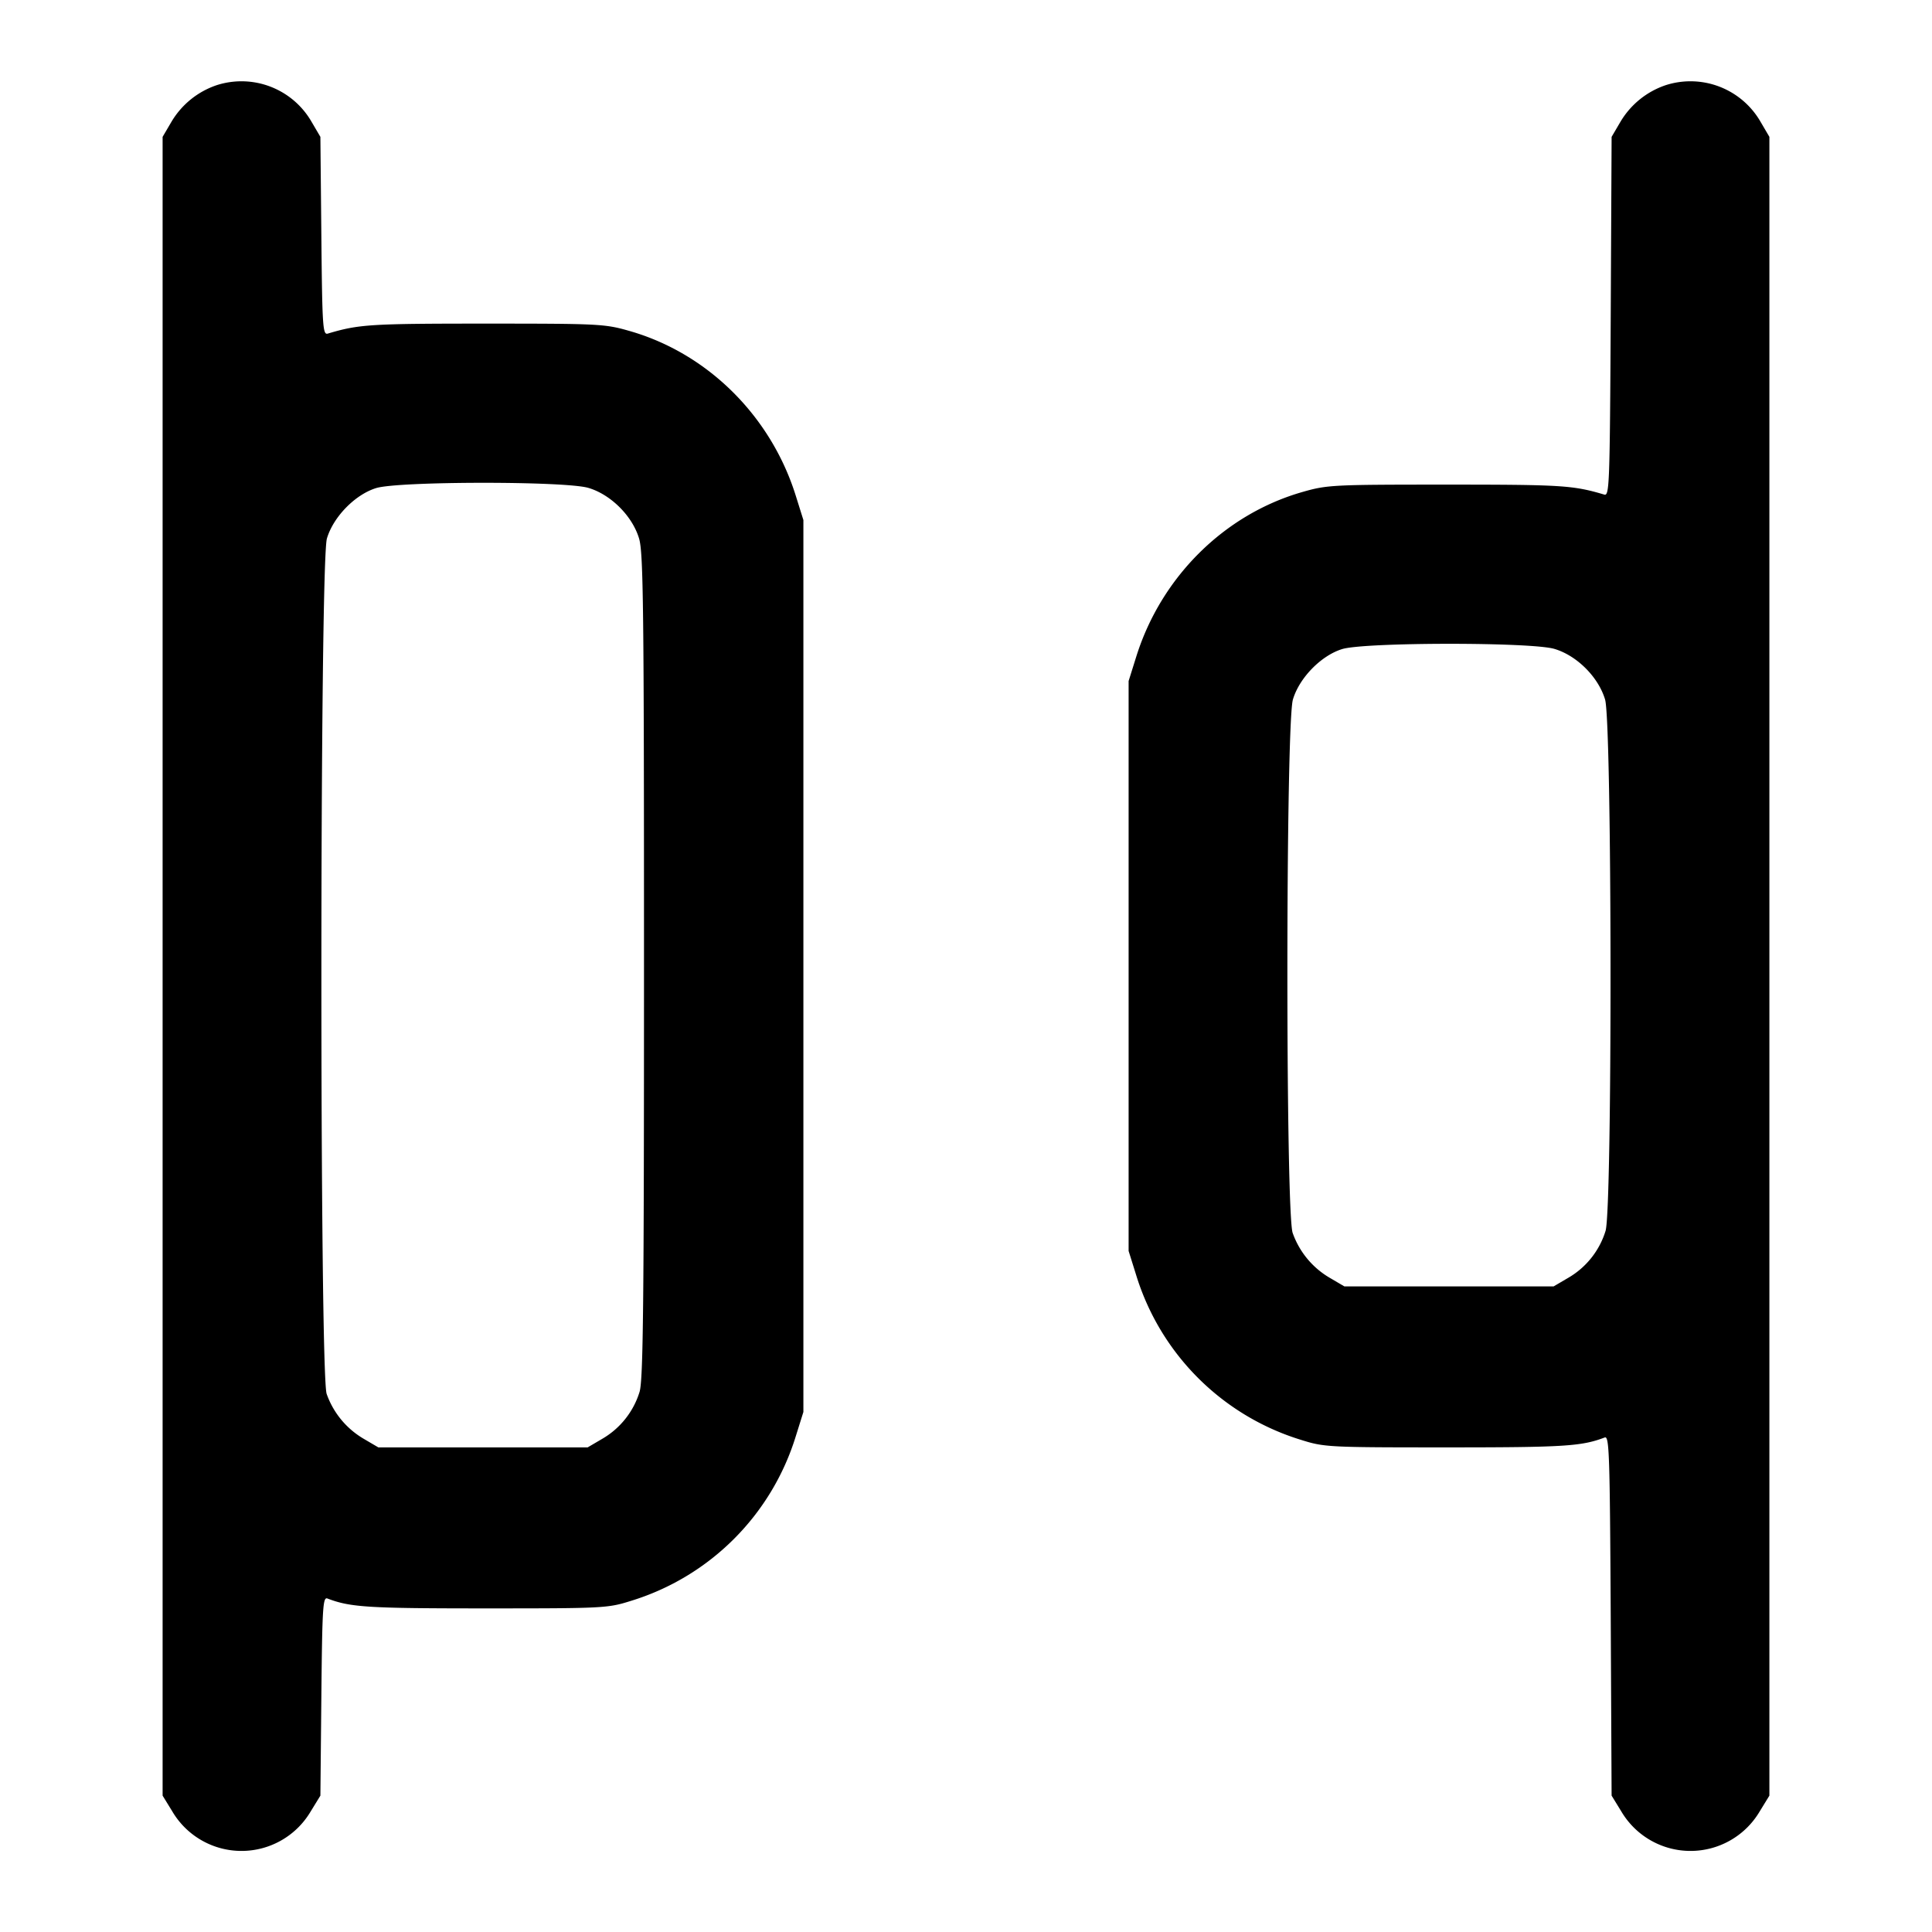 <svg xmlns="http://www.w3.org/2000/svg" width="24" height="24" fill="none" stroke="currentColor" stroke-linecap="round" stroke-linejoin="round" stroke-width="2"><path fill="#000" fill-rule="evenodd" stroke="none" d="M2.695 1.057a1.04 1.04 0 0 0-.567.459L2.02 1.7v20.606l.121.197a.998.998 0 0 0 1.718 0l.121-.197.012-1.236c.011-1.106.019-1.234.075-1.213.284.109.502.123 1.953.123 1.482 0 1.528-.002 1.82-.094a3.09 3.09 0 0 0 2.046-2.046l.094-.3V6.46l-.094-.3c-.309-.991-1.094-1.77-2.064-2.048-.31-.089-.377-.092-1.802-.092-1.423 0-1.562.009-1.948.124-.062.018-.069-.075-.08-1.212L3.98 1.7l-.108-.184a1.005 1.005 0 0 0-1.177-.459m18 0a1.04 1.04 0 0 0-.567.459l-.108.184-.011 2.232c-.011 2.089-.016 2.231-.08 2.212-.387-.115-.525-.124-1.949-.124-1.425 0-1.492.003-1.802.092-.97.278-1.755 1.057-2.064 2.048l-.094.3v7.08l.094.3a3.09 3.09 0 0 0 2.046 2.046c.292.092.338.094 1.82.094 1.452 0 1.668-.014 1.954-.123.057-.022.064.183.075 2.212l.011 2.237.121.197a.998.998 0 0 0 1.718 0l.121-.197V1.7l-.108-.184a1.005 1.005 0 0 0-1.177-.459M7.31 6.061c.279.083.546.35.629.629.053.178.061.856.061 5.311 0 4.211-.01 5.138-.055 5.289a1.02 1.02 0 0 1-.461.582l-.184.108H4.7l-.184-.108a1.05 1.05 0 0 1-.458-.556c-.089-.255-.087-10.323.003-10.626.079-.269.351-.547.612-.627.279-.086 2.35-.088 2.637-.002m12 2c.279.083.546.35.629.629.086.29.092 6.314.006 6.6a1.02 1.02 0 0 1-.461.582l-.184.108h-2.6l-.184-.108a1.05 1.05 0 0 1-.458-.556c-.089-.253-.087-6.325.003-6.626.079-.269.351-.547.612-.627.279-.086 2.35-.088 2.637-.002"/></svg>